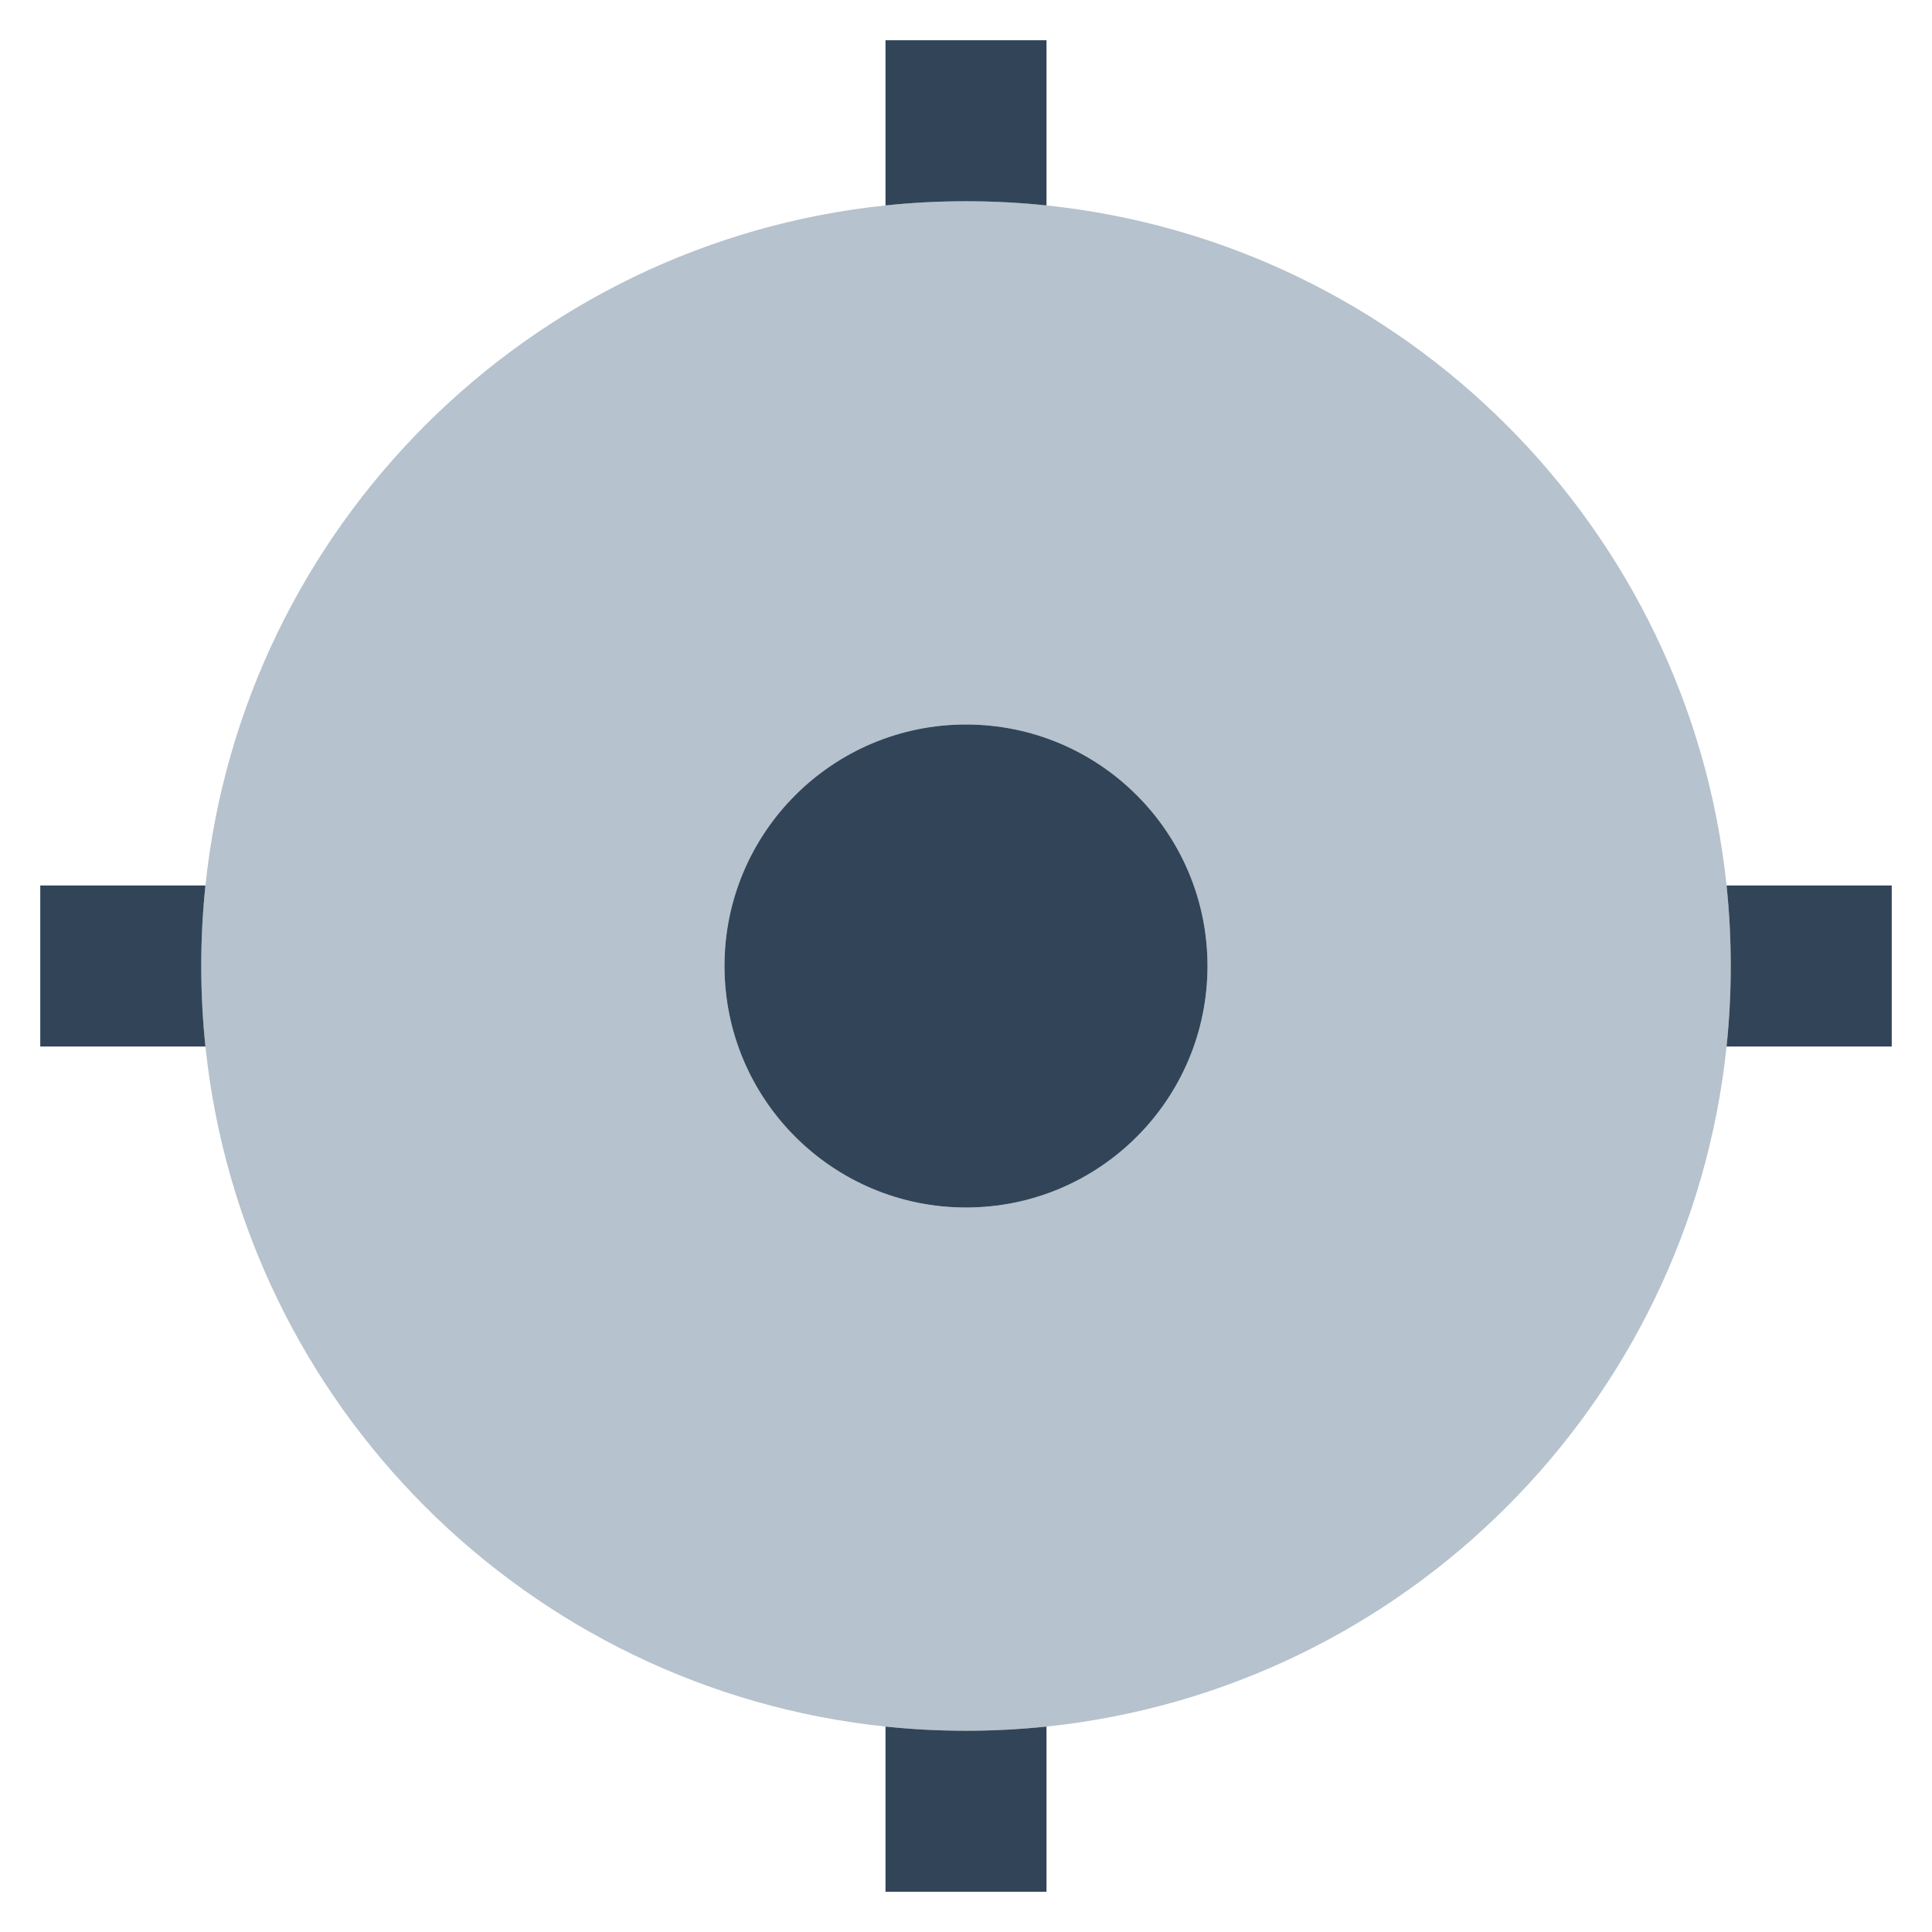 <svg width="48" height="48" viewBox="0 0 48 48" fill="none" xmlns="http://www.w3.org/2000/svg">
<path fill-rule="evenodd" clip-rule="evenodd" d="M22 5.104C13.104 6.035 6.035 13.104 5.104 22C5.035 22.657 5 23.325 5 24C5 24.675 5.035 25.343 5.104 26C6.035 34.896 13.104 41.965 22 42.896C22.657 42.965 23.325 43 24 43C24.675 43 25.343 42.965 26 42.896C34.896 41.965 41.965 34.896 42.896 26C42.965 25.343 43 24.675 43 24C43 23.325 42.965 22.657 42.896 22C41.965 13.104 34.896 6.035 26 5.104C25.343 5.035 24.675 5 24 5C23.325 5 22.657 5.035 22 5.104ZM30 24C30 27.314 27.314 30 24 30C20.686 30 18 27.314 18 24C18 20.686 20.686 18 24 18C27.314 18 30 20.686 30 24Z" fill="#B6C2CD"/>
<path d="M26 1H22V5.104C22.657 5.035 23.325 5 24 5C24.675 5 25.343 5.035 26 5.104V1Z" fill="#324558"/>
<path d="M1 22H5.104C5.035 22.657 5 23.325 5 24C5 24.675 5.035 25.343 5.104 26H1V22Z" fill="#324558"/>
<path d="M22 47V42.896C22.657 42.965 23.325 43 24 43C24.675 43 25.343 42.965 26 42.896V47H22Z" fill="#324558"/>
<path d="M47 26H42.896C42.965 25.343 43 24.675 43 24C43 23.325 42.965 22.657 42.896 22H47V26Z" fill="#324558"/>
<path d="M24 30C27.314 30 30 27.314 30 24C30 20.686 27.314 18 24 18C20.686 18 18 20.686 18 24C18 27.314 20.686 30 24 30Z" fill="#324558"/>
</svg>
